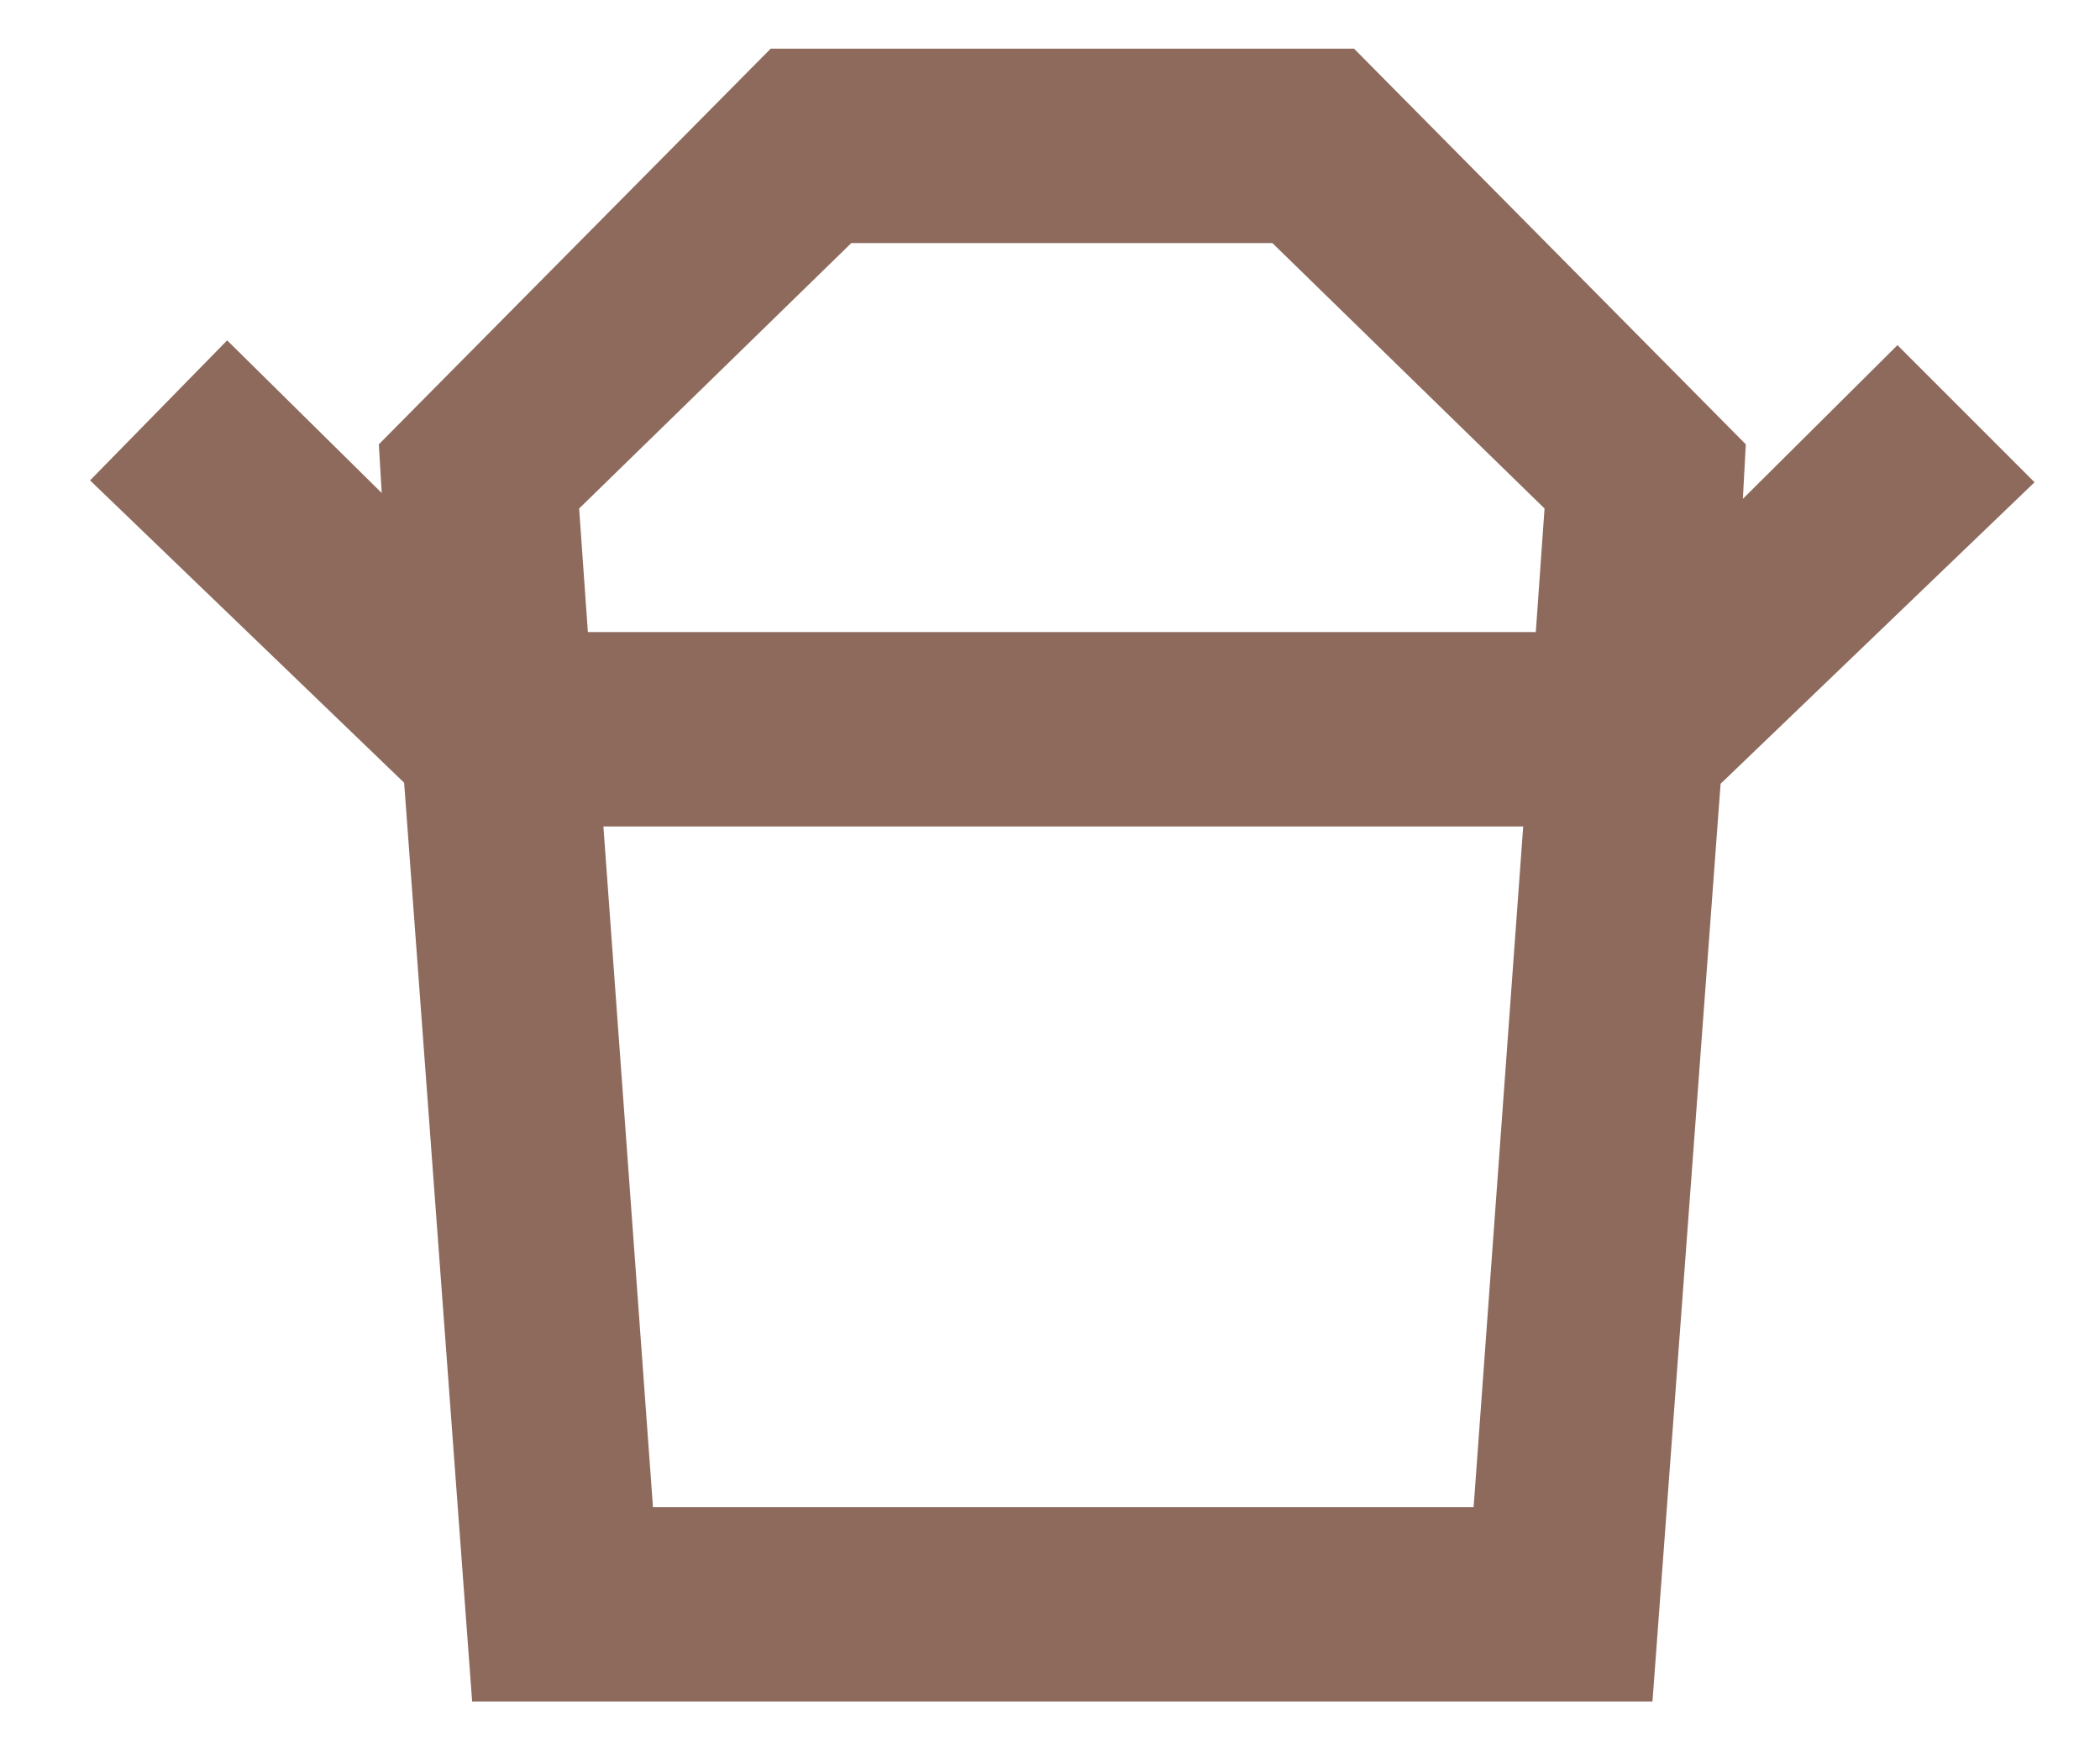 <svg width="18" height="15" viewBox="0 0 18 15" fill="none" xmlns="http://www.w3.org/2000/svg">
<path d="M5.597 12.917L5.172 7.083H13.056L12.631 12.917H5.597ZM7.297 2.083H10.906L13.239 4.358L13.164 5.417H5.039L4.964 4.358L7.297 2.083ZM17.439 4.133L16.264 2.958L14.939 4.275L14.964 3.808L11.606 0.417H6.606L3.247 3.808L3.272 4.225L1.947 2.917L0.772 4.117L3.464 6.708L4.047 14.583H14.164L14.748 6.717L17.439 4.133Z" fill="#8E6A5D"/>
</svg>

